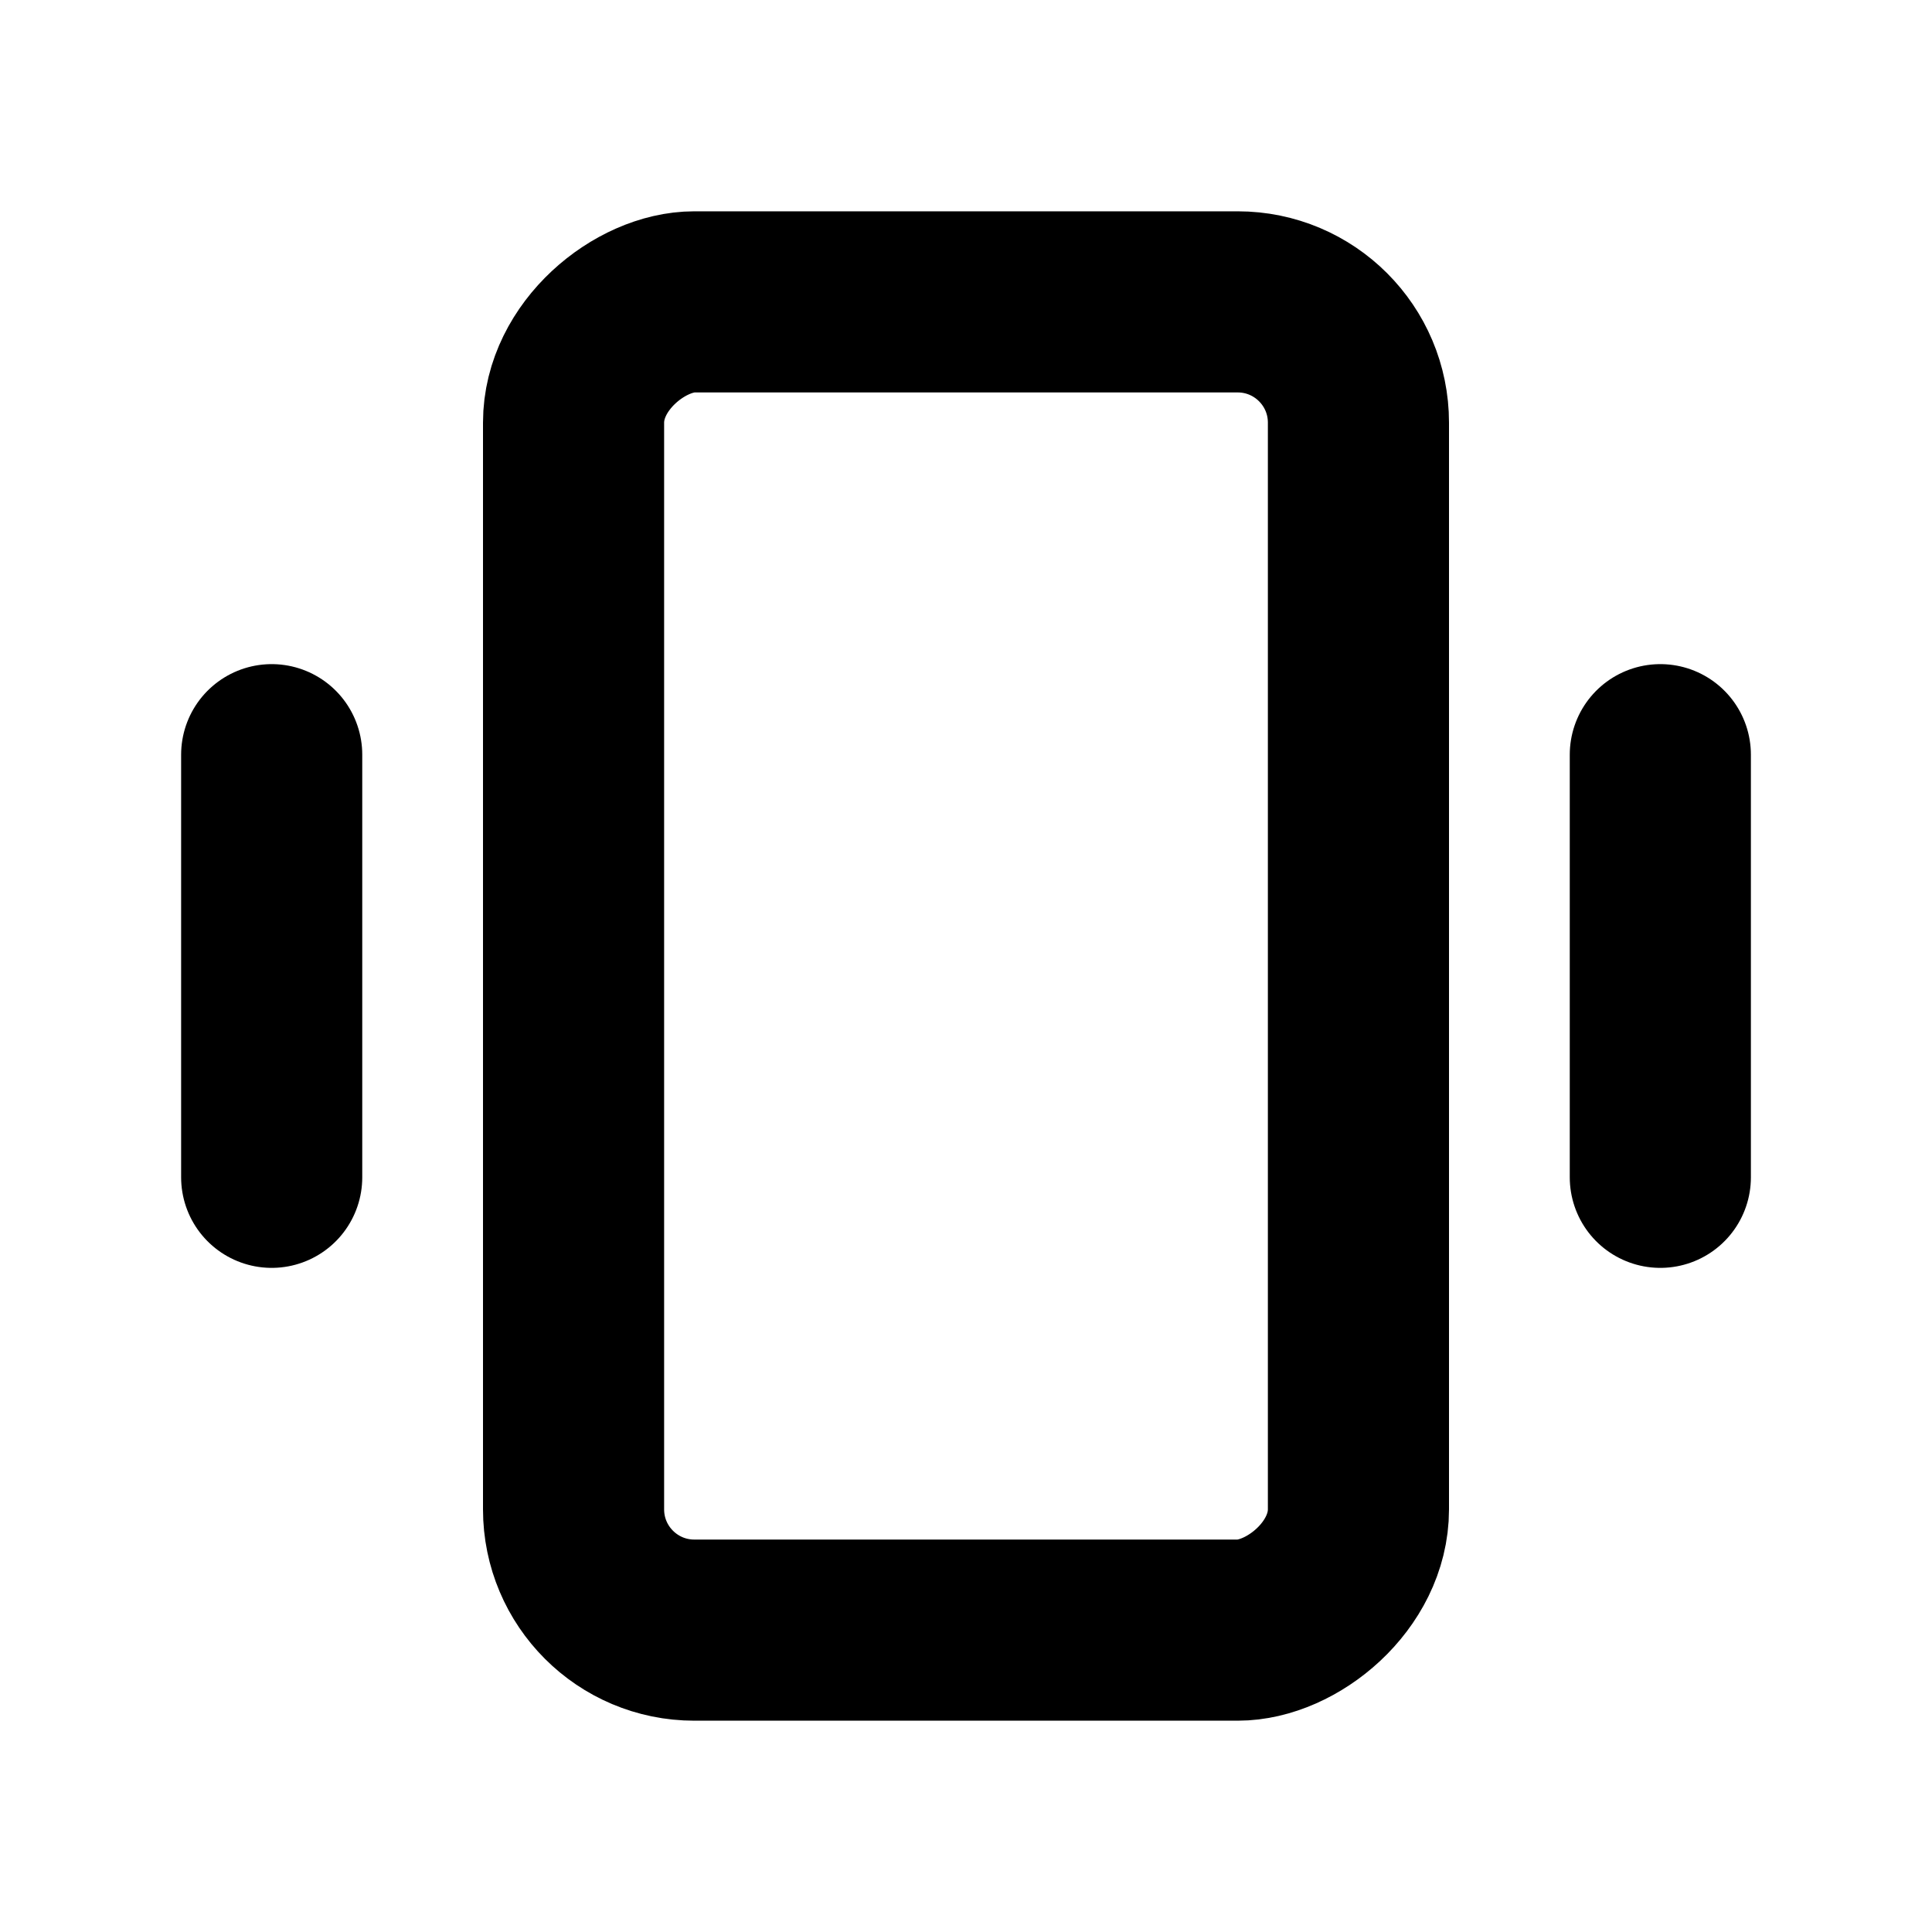 <svg id="Raw" xmlns="http://www.w3.org/2000/svg" viewBox="0 0 256 256">
  <rect width="256" height="256" fill="none"/>
  <rect x="40" y="76" width="176" height="104" rx="16" transform="translate(256) rotate(90)" stroke-width="24" stroke="#000" stroke-linecap="round" stroke-linejoin="round" fill="none"/>
  <line x1="220.002" y1="100" x2="220.002" y2="156" fill="none" stroke="#000" stroke-linecap="round" stroke-linejoin="round" stroke-width="24"/>
  <line x1="36" y1="100" x2="36" y2="156" fill="none" stroke="#000" stroke-linecap="round" stroke-linejoin="round" stroke-width="24"/>
</svg>
